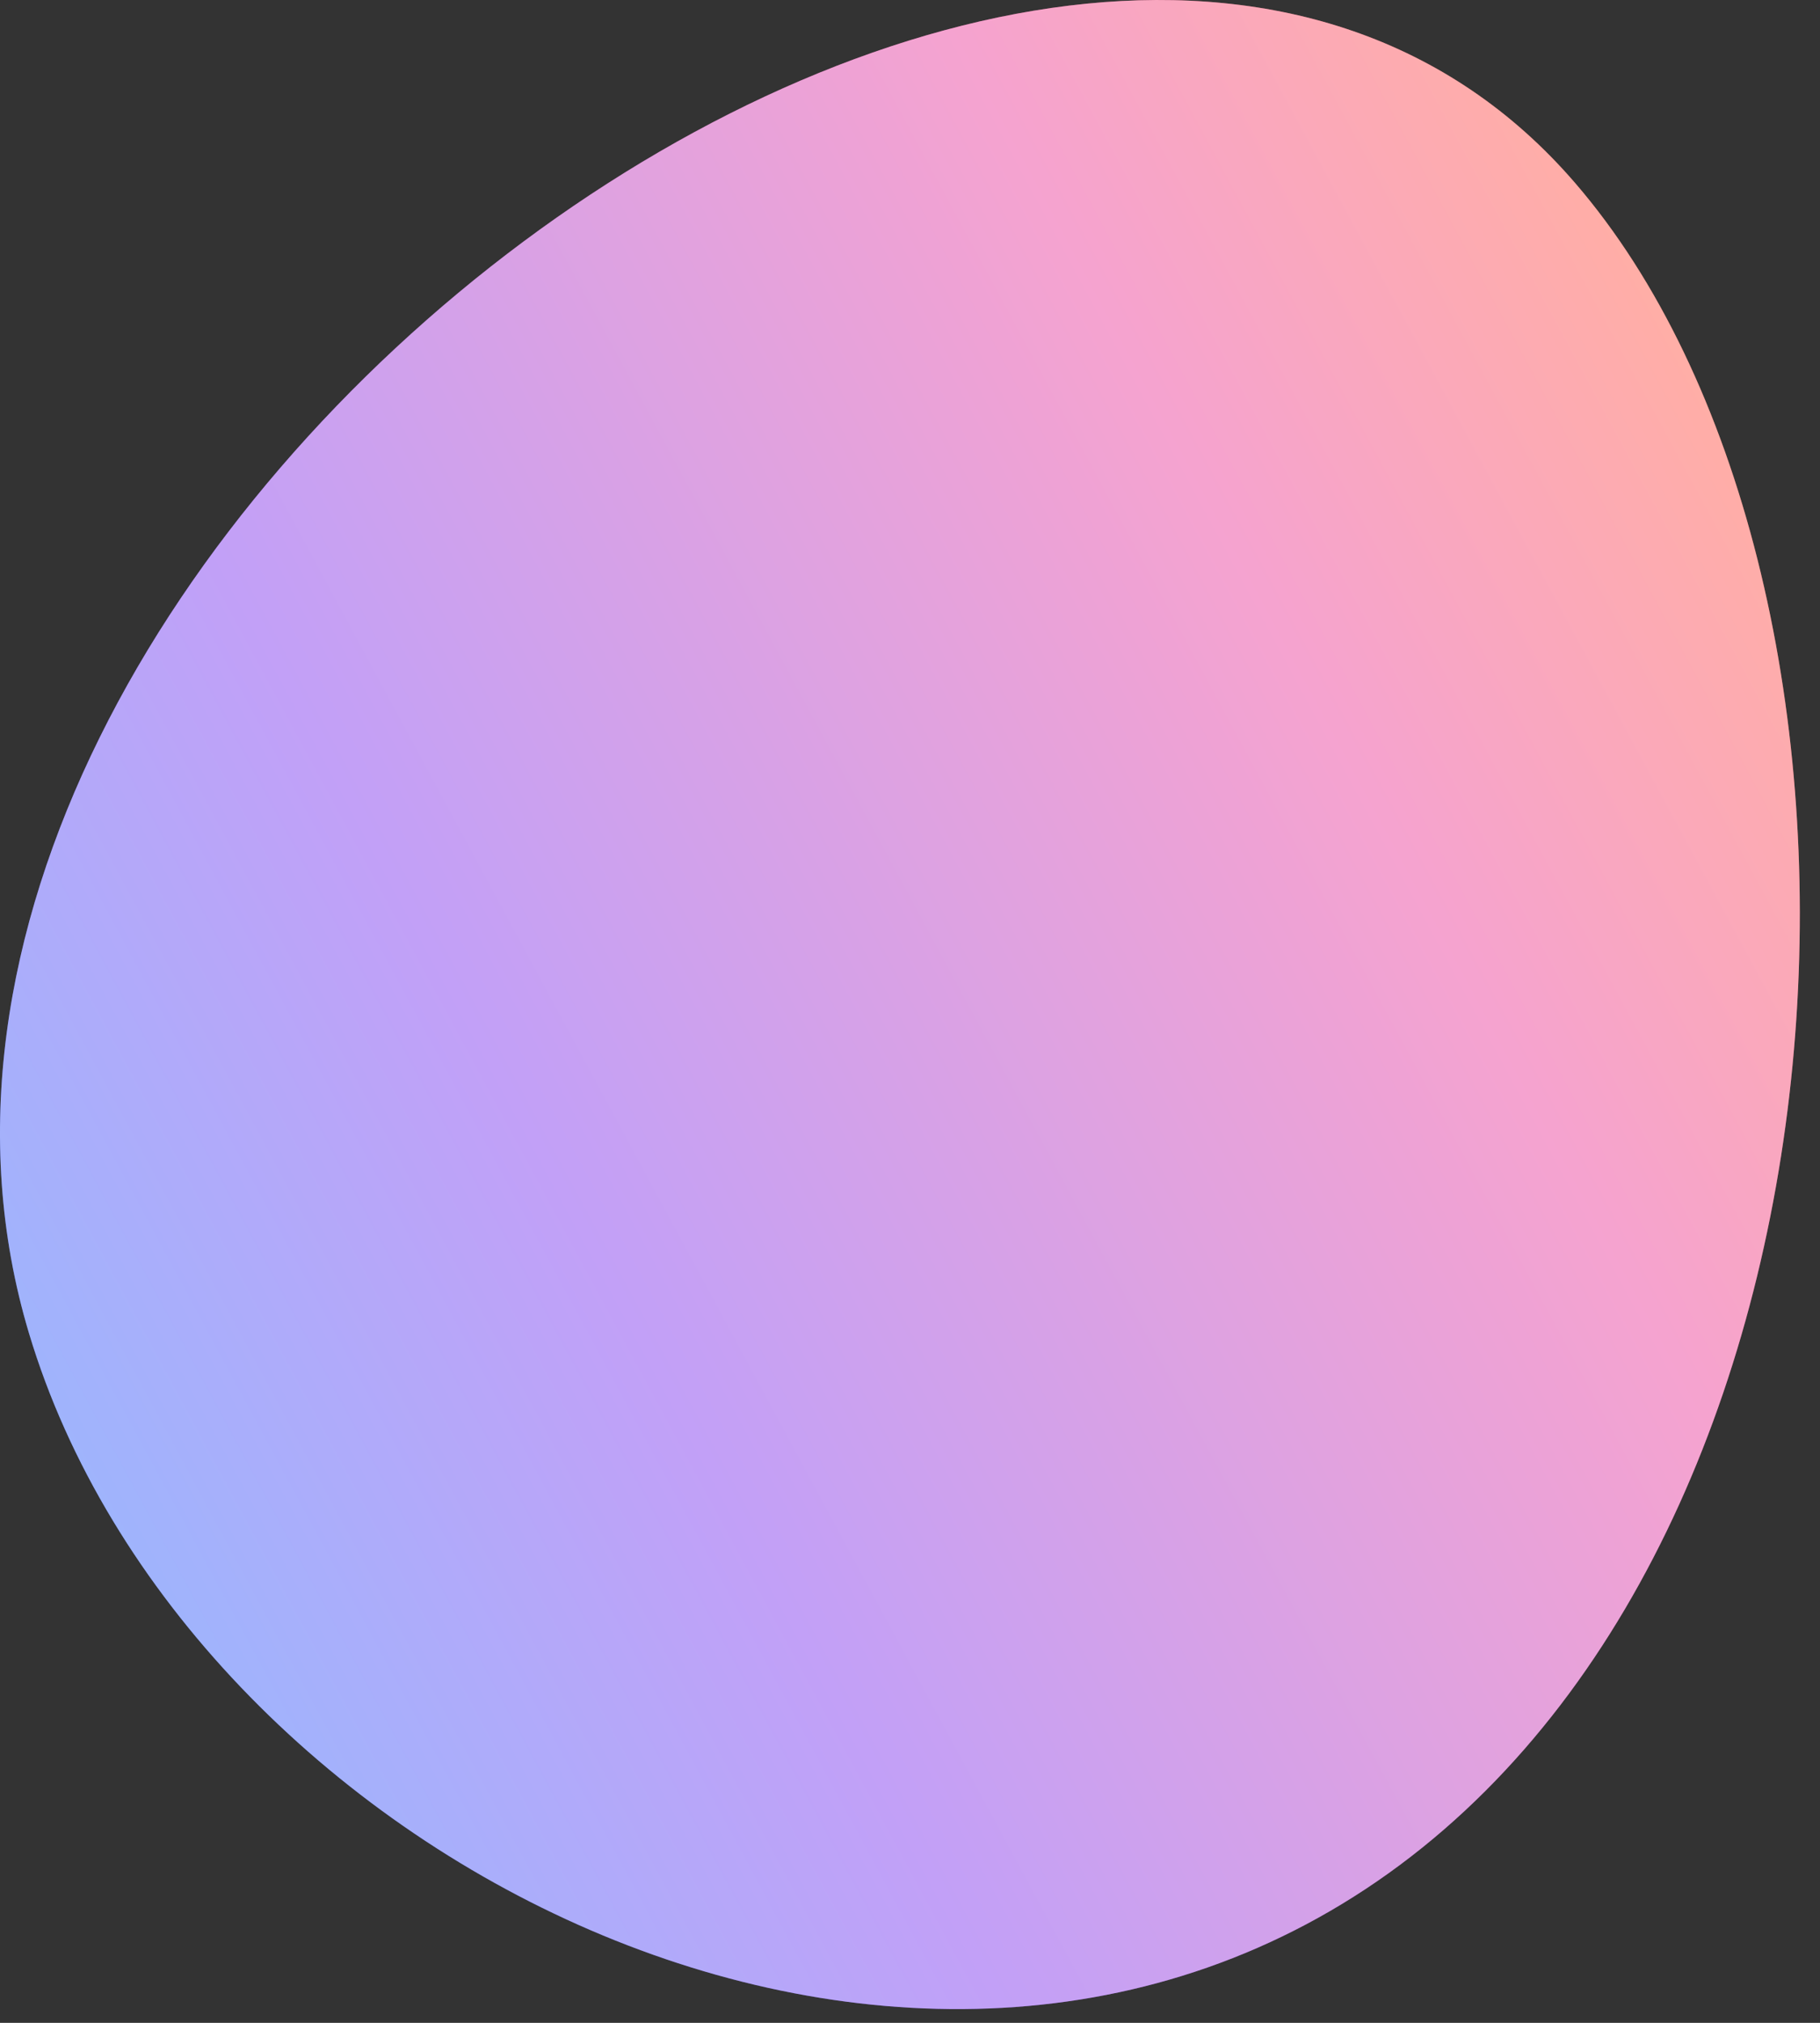 <svg width="54" height="60" viewBox="0 0 54 60" fill="none" xmlns="http://www.w3.org/2000/svg">
<rect x="0" y="0" width="54" height="60" fill="#333333" stroke="none"/>
<path d="M0.859 39.543C-6.161 16.14 31.702 -12.015 46.735 5.429C56.677 16.962 55.941 44.605 41.528 55.323C27.114 66.041 5.5 55.017 0.859 39.543Z" fill="url(#paint0_linear_516_66)"/>
<path d="M0.859 39.543C-6.161 16.14 31.702 -12.015 46.735 5.429C56.677 16.962 55.941 44.605 41.528 55.323C27.114 66.041 5.5 55.017 0.859 39.543Z" fill="white" fill-opacity="0.5"/>
<defs>
<linearGradient id="paint0_linear_516_66" x1="51.856" y1="13.898" x2="1.225" y2="41.236" gradientUnits="userSpaceOnUse">
<stop stop-color="#FF5C4D"/>
<stop offset="0.25" stop-color="#EB469F"/>
<stop offset="0.72" stop-color="#8341EF"/>
<stop offset="1" stop-color="#3F68F9"/>
</linearGradient>
</defs>
</svg>
